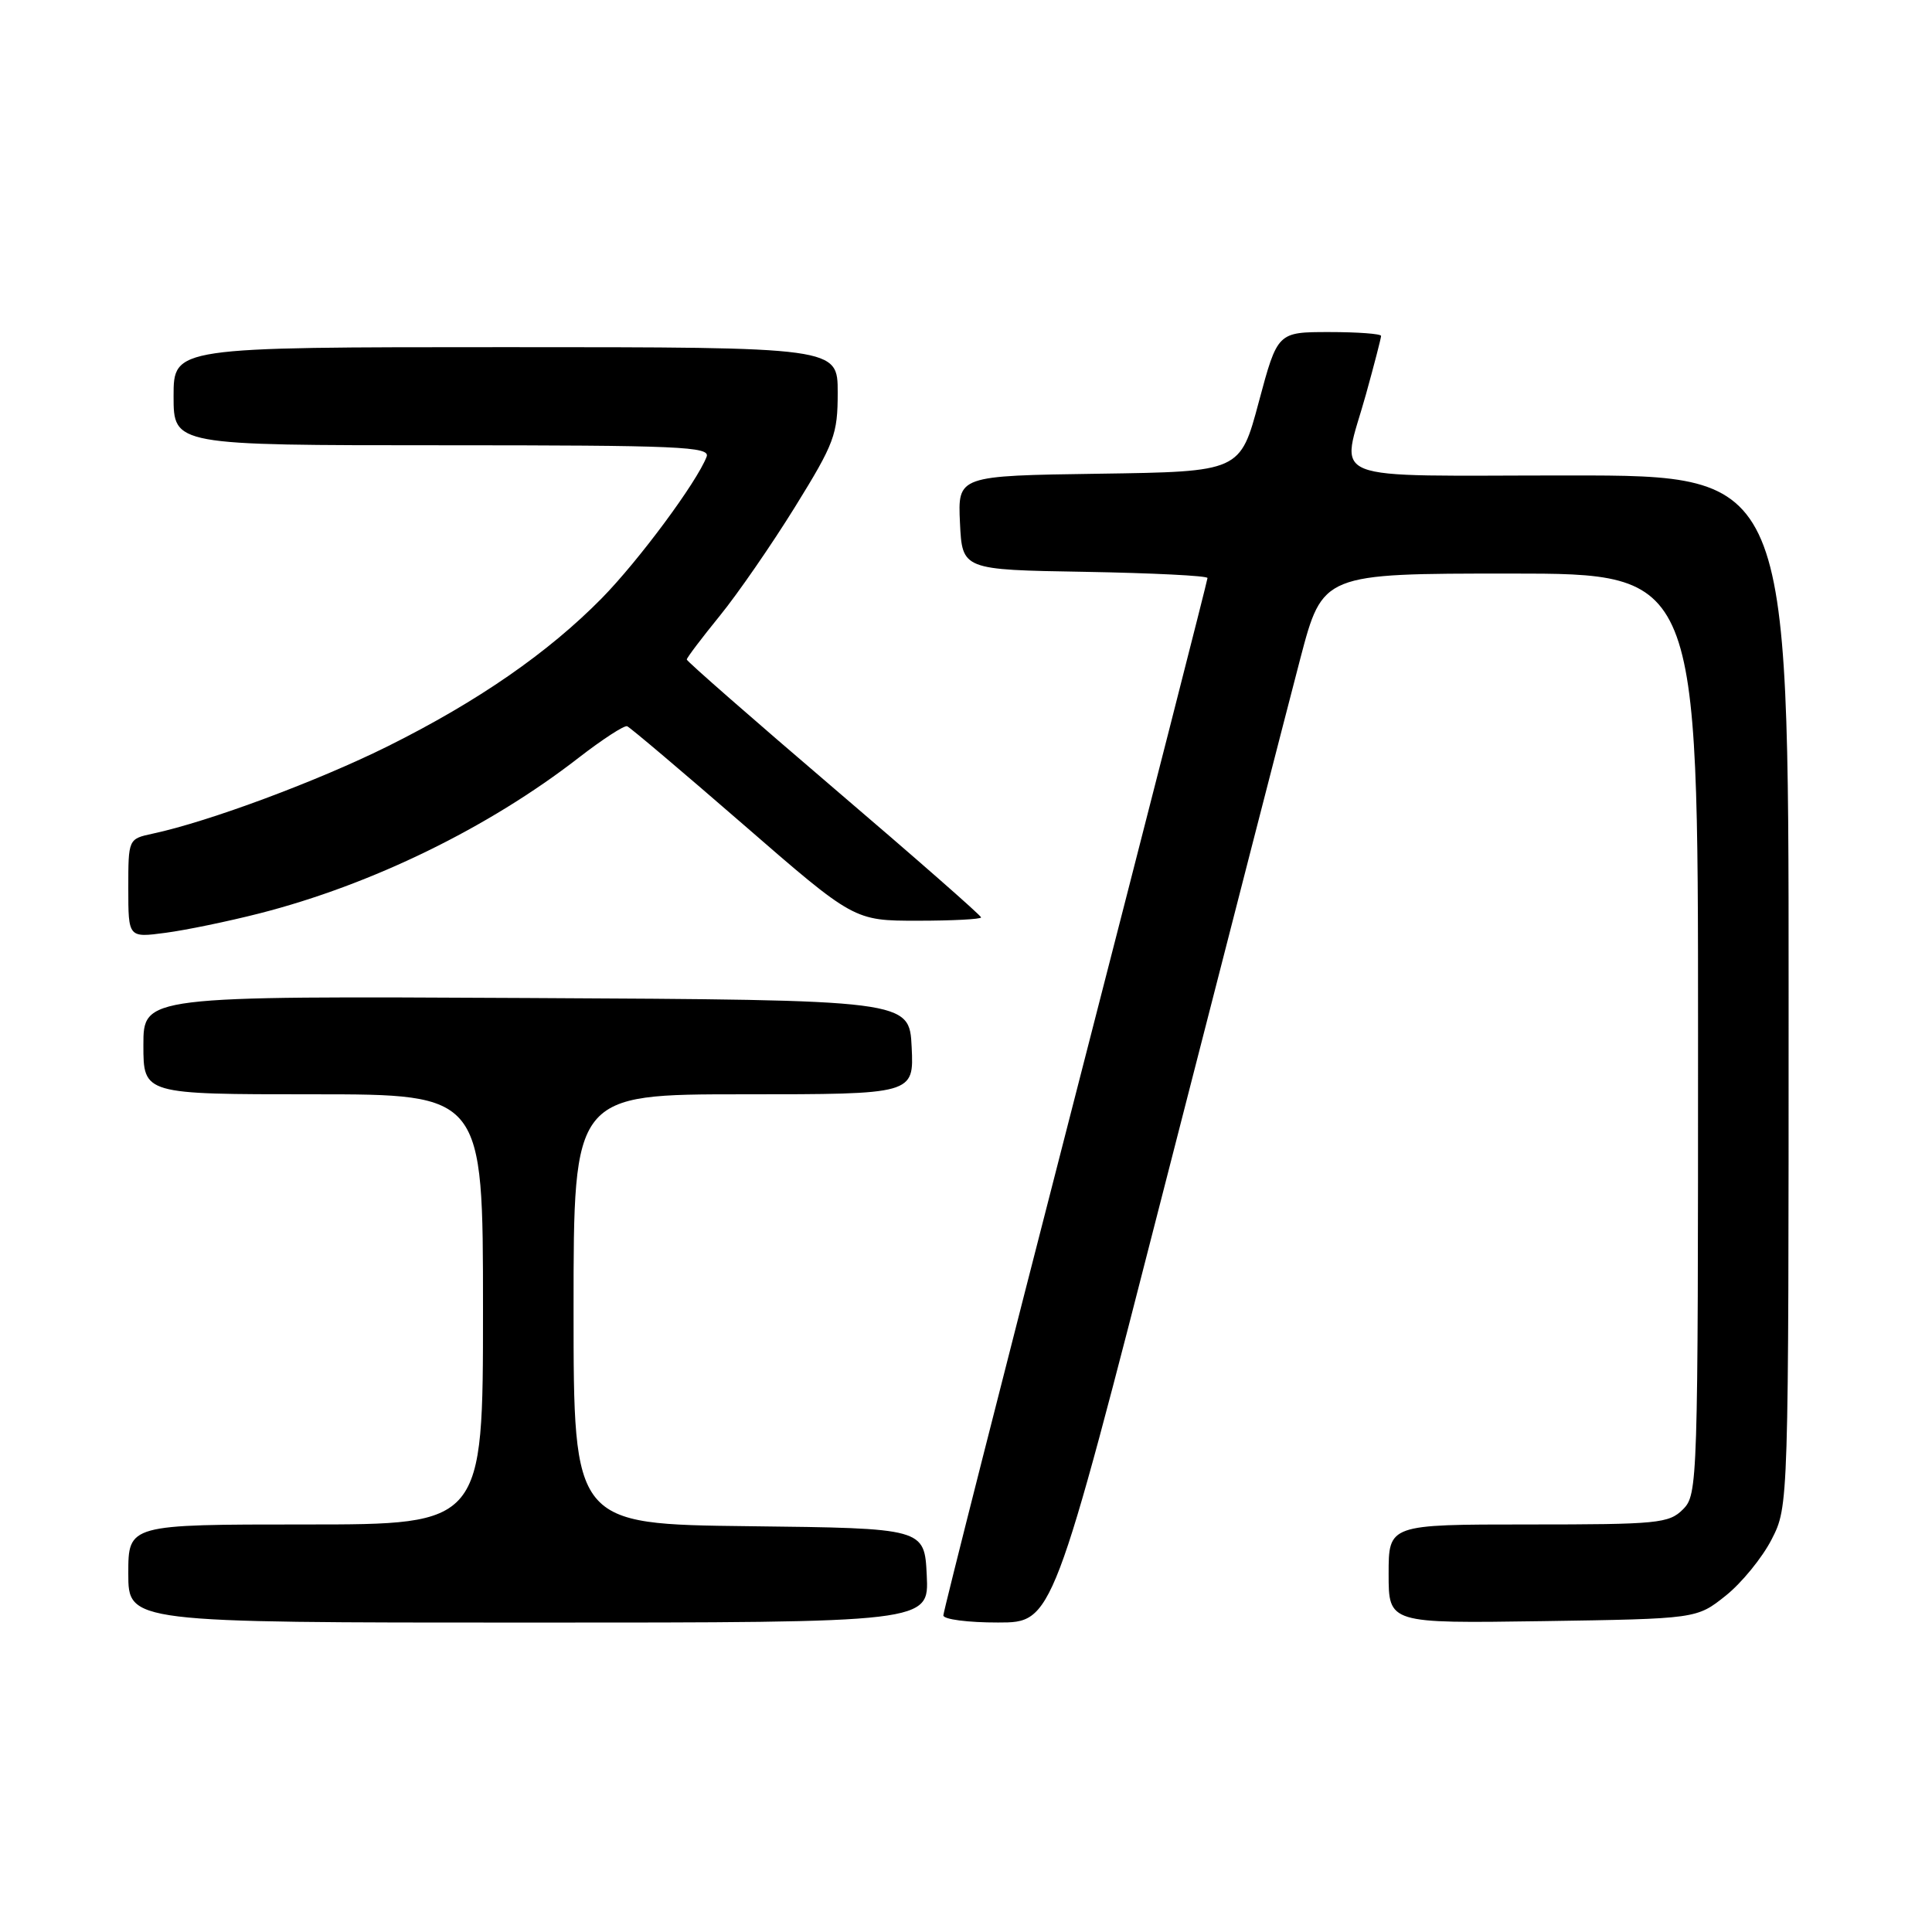 <?xml version="1.0" encoding="UTF-8" standalone="no"?>
<!DOCTYPE svg PUBLIC "-//W3C//DTD SVG 1.1//EN" "http://www.w3.org/Graphics/SVG/1.1/DTD/svg11.dtd" >
<svg xmlns="http://www.w3.org/2000/svg" xmlns:xlink="http://www.w3.org/1999/xlink" version="1.1" viewBox="0 0 256 256">
 <g >
 <path fill="currentColor"
d=" M 122.80 208.75 C 122.50 202.50 122.50 202.50 99.25 202.23 C 76.00 201.96 76.00 201.96 76.00 173.48 C 76.00 145.00 76.00 145.00 98.55 145.00 C 121.10 145.00 121.10 145.00 120.80 138.75 C 120.50 132.50 120.50 132.50 69.75 132.24 C 19.00 131.98 19.00 131.98 19.00 138.49 C 19.00 145.00 19.00 145.00 41.50 145.00 C 64.00 145.00 64.00 145.00 64.00 173.50 C 64.00 202.00 64.00 202.00 40.50 202.00 C 17.00 202.00 17.00 202.00 17.00 208.50 C 17.00 215.00 17.00 215.00 70.05 215.00 C 123.10 215.00 123.10 215.00 122.80 208.75 Z  M 154.42 156.74 C 162.63 124.71 170.68 93.44 172.30 87.25 C 175.26 76.00 175.26 76.00 200.13 76.00 C 225.00 76.00 225.00 76.00 225.00 137.00 C 225.00 196.67 224.96 198.04 223.00 200.00 C 221.14 201.86 219.67 202.00 202.50 202.00 C 184.00 202.00 184.00 202.00 184.00 208.56 C 184.00 215.11 184.00 215.11 204.41 214.81 C 224.82 214.50 224.82 214.50 228.66 211.44 C 230.77 209.76 233.51 206.40 234.75 203.98 C 237.00 199.58 237.00 199.58 237.00 131.29 C 237.00 63.00 237.00 63.00 208.00 63.00 C 174.74 63.00 177.69 64.18 181.00 52.24 C 182.10 48.27 183.00 44.79 183.00 44.51 C 183.00 44.23 179.91 44.00 176.14 44.00 C 169.28 44.00 169.28 44.00 166.80 53.25 C 164.33 62.50 164.33 62.50 145.62 62.77 C 126.91 63.04 126.91 63.04 127.20 69.27 C 127.50 75.50 127.50 75.50 143.75 75.77 C 152.69 75.93 160.00 76.29 160.00 76.59 C 160.00 76.89 152.12 107.72 142.50 145.11 C 132.88 182.50 125.00 213.52 125.00 214.05 C 125.00 214.57 128.26 215.00 132.25 214.99 C 139.50 214.99 139.50 214.99 154.42 156.74 Z  M 34.38 121.03 C 49.26 117.23 64.73 109.68 76.67 100.41 C 79.82 97.97 82.71 96.09 83.10 96.23 C 83.49 96.38 90.41 102.24 98.49 109.25 C 113.17 122.00 113.17 122.00 121.58 122.00 C 126.21 122.00 130.00 121.80 130.00 121.56 C 130.00 121.31 121.23 113.62 110.50 104.46 C 99.78 95.30 91.00 87.62 91.00 87.39 C 91.00 87.16 92.96 84.57 95.35 81.63 C 97.74 78.70 102.24 72.18 105.35 67.16 C 110.58 58.71 111.00 57.57 111.00 52.01 C 111.00 46.00 111.00 46.00 67.00 46.00 C 23.00 46.00 23.00 46.00 23.00 52.50 C 23.00 59.00 23.00 59.00 58.61 59.00 C 90.05 59.00 94.15 59.18 93.63 60.52 C 92.33 63.90 84.64 74.28 79.73 79.28 C 72.63 86.49 63.35 92.92 51.45 98.85 C 42.15 103.48 27.71 108.86 20.25 110.46 C 17.00 111.16 17.00 111.16 17.00 117.71 C 17.00 124.26 17.00 124.26 21.95 123.60 C 24.67 123.24 30.27 122.08 34.38 121.03 Z "/>
</g>
</svg>